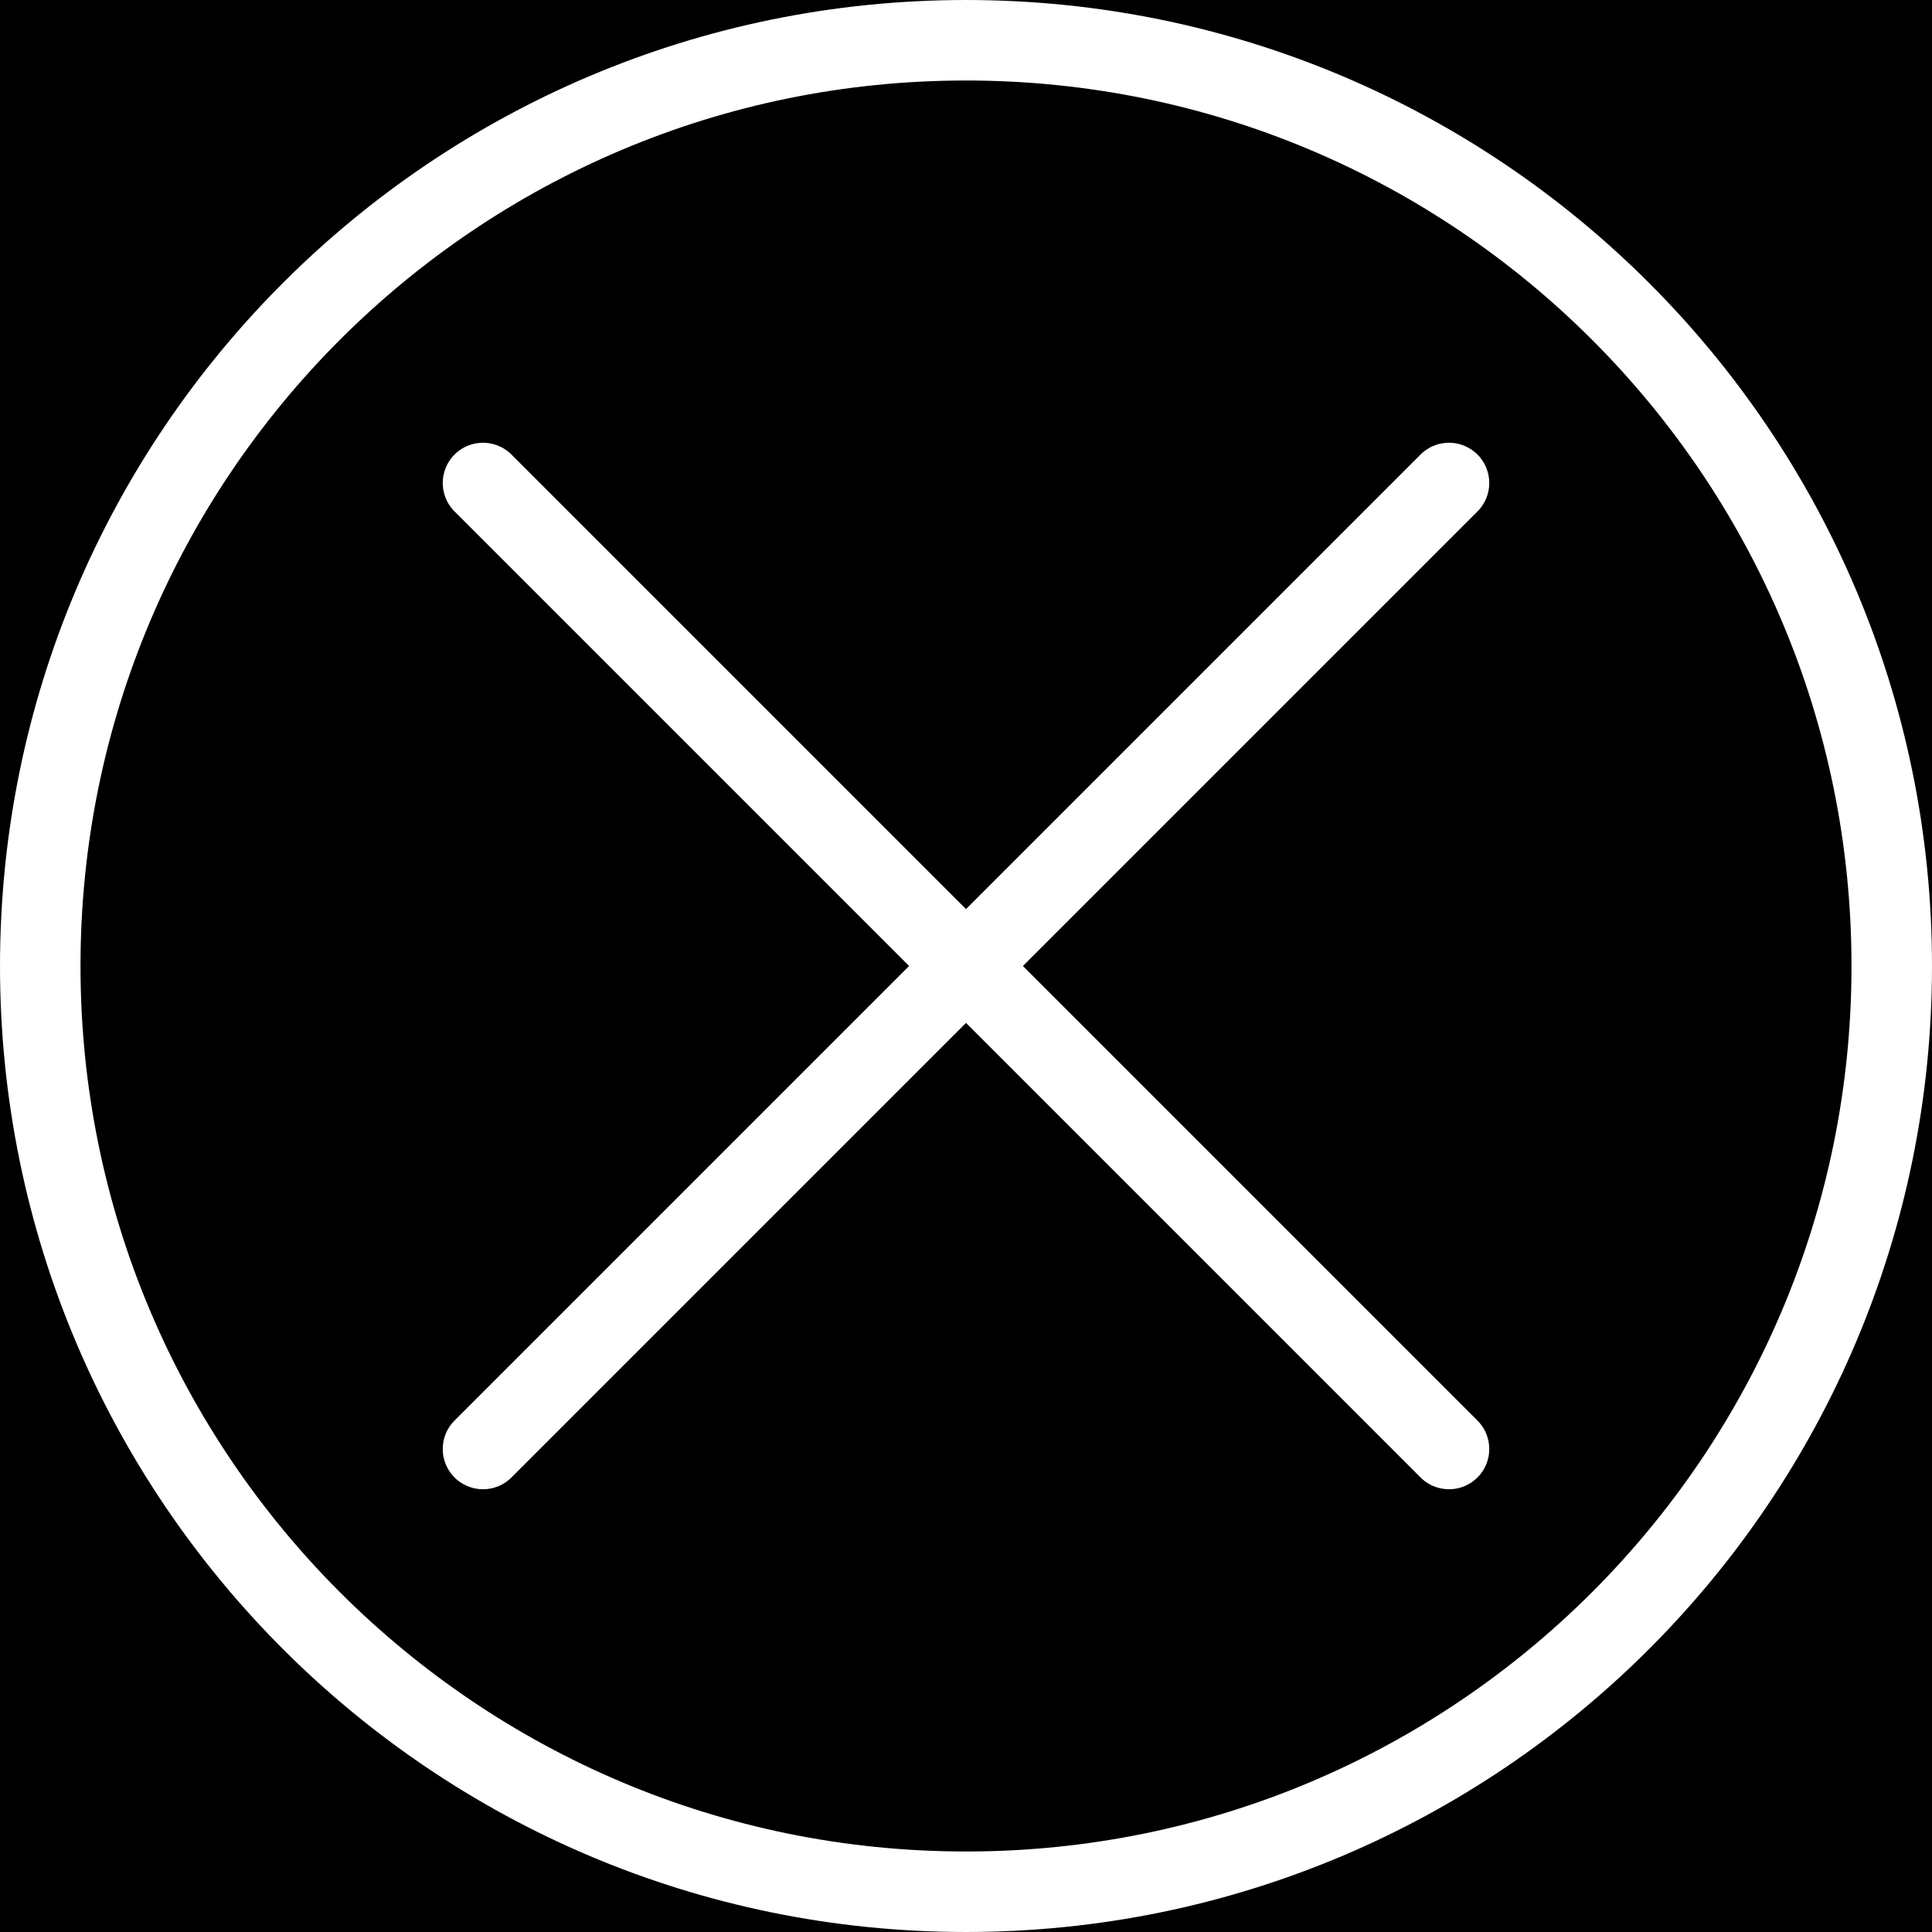 <svg width="800" height="800" viewBox="0 0 800 800" fill="none" xmlns="http://www.w3.org/2000/svg">
<rect x="0" y="0" width="800" height="800" fill="#808080" stroke="none"/>
<g clip-path="url(#clip0_35_8)">
<rect width="800" height="800" fill="black"/>
<path d="M400 783.333C611.709 783.333 783.333 611.709 783.333 400C783.333 188.291 611.709 16.667 400 16.667C188.291 16.667 16.667 188.291 16.667 400C16.667 611.709 188.291 783.333 400 783.333Z" stroke="white" stroke-width="33.333" stroke-linecap="round" stroke-linejoin="round"/>
<path d="M200 200L600 600" stroke="white" stroke-width="33.333" stroke-linecap="round" stroke-linejoin="round"/>
<path d="M200 600L600 200" stroke="white" stroke-width="33.333" stroke-linecap="round" stroke-linejoin="round"/>
</g>
<defs>
<clipPath id="clip0_35_8">
<rect width="800" height="800" fill="white"/>
</clipPath>
</defs>
</svg>
